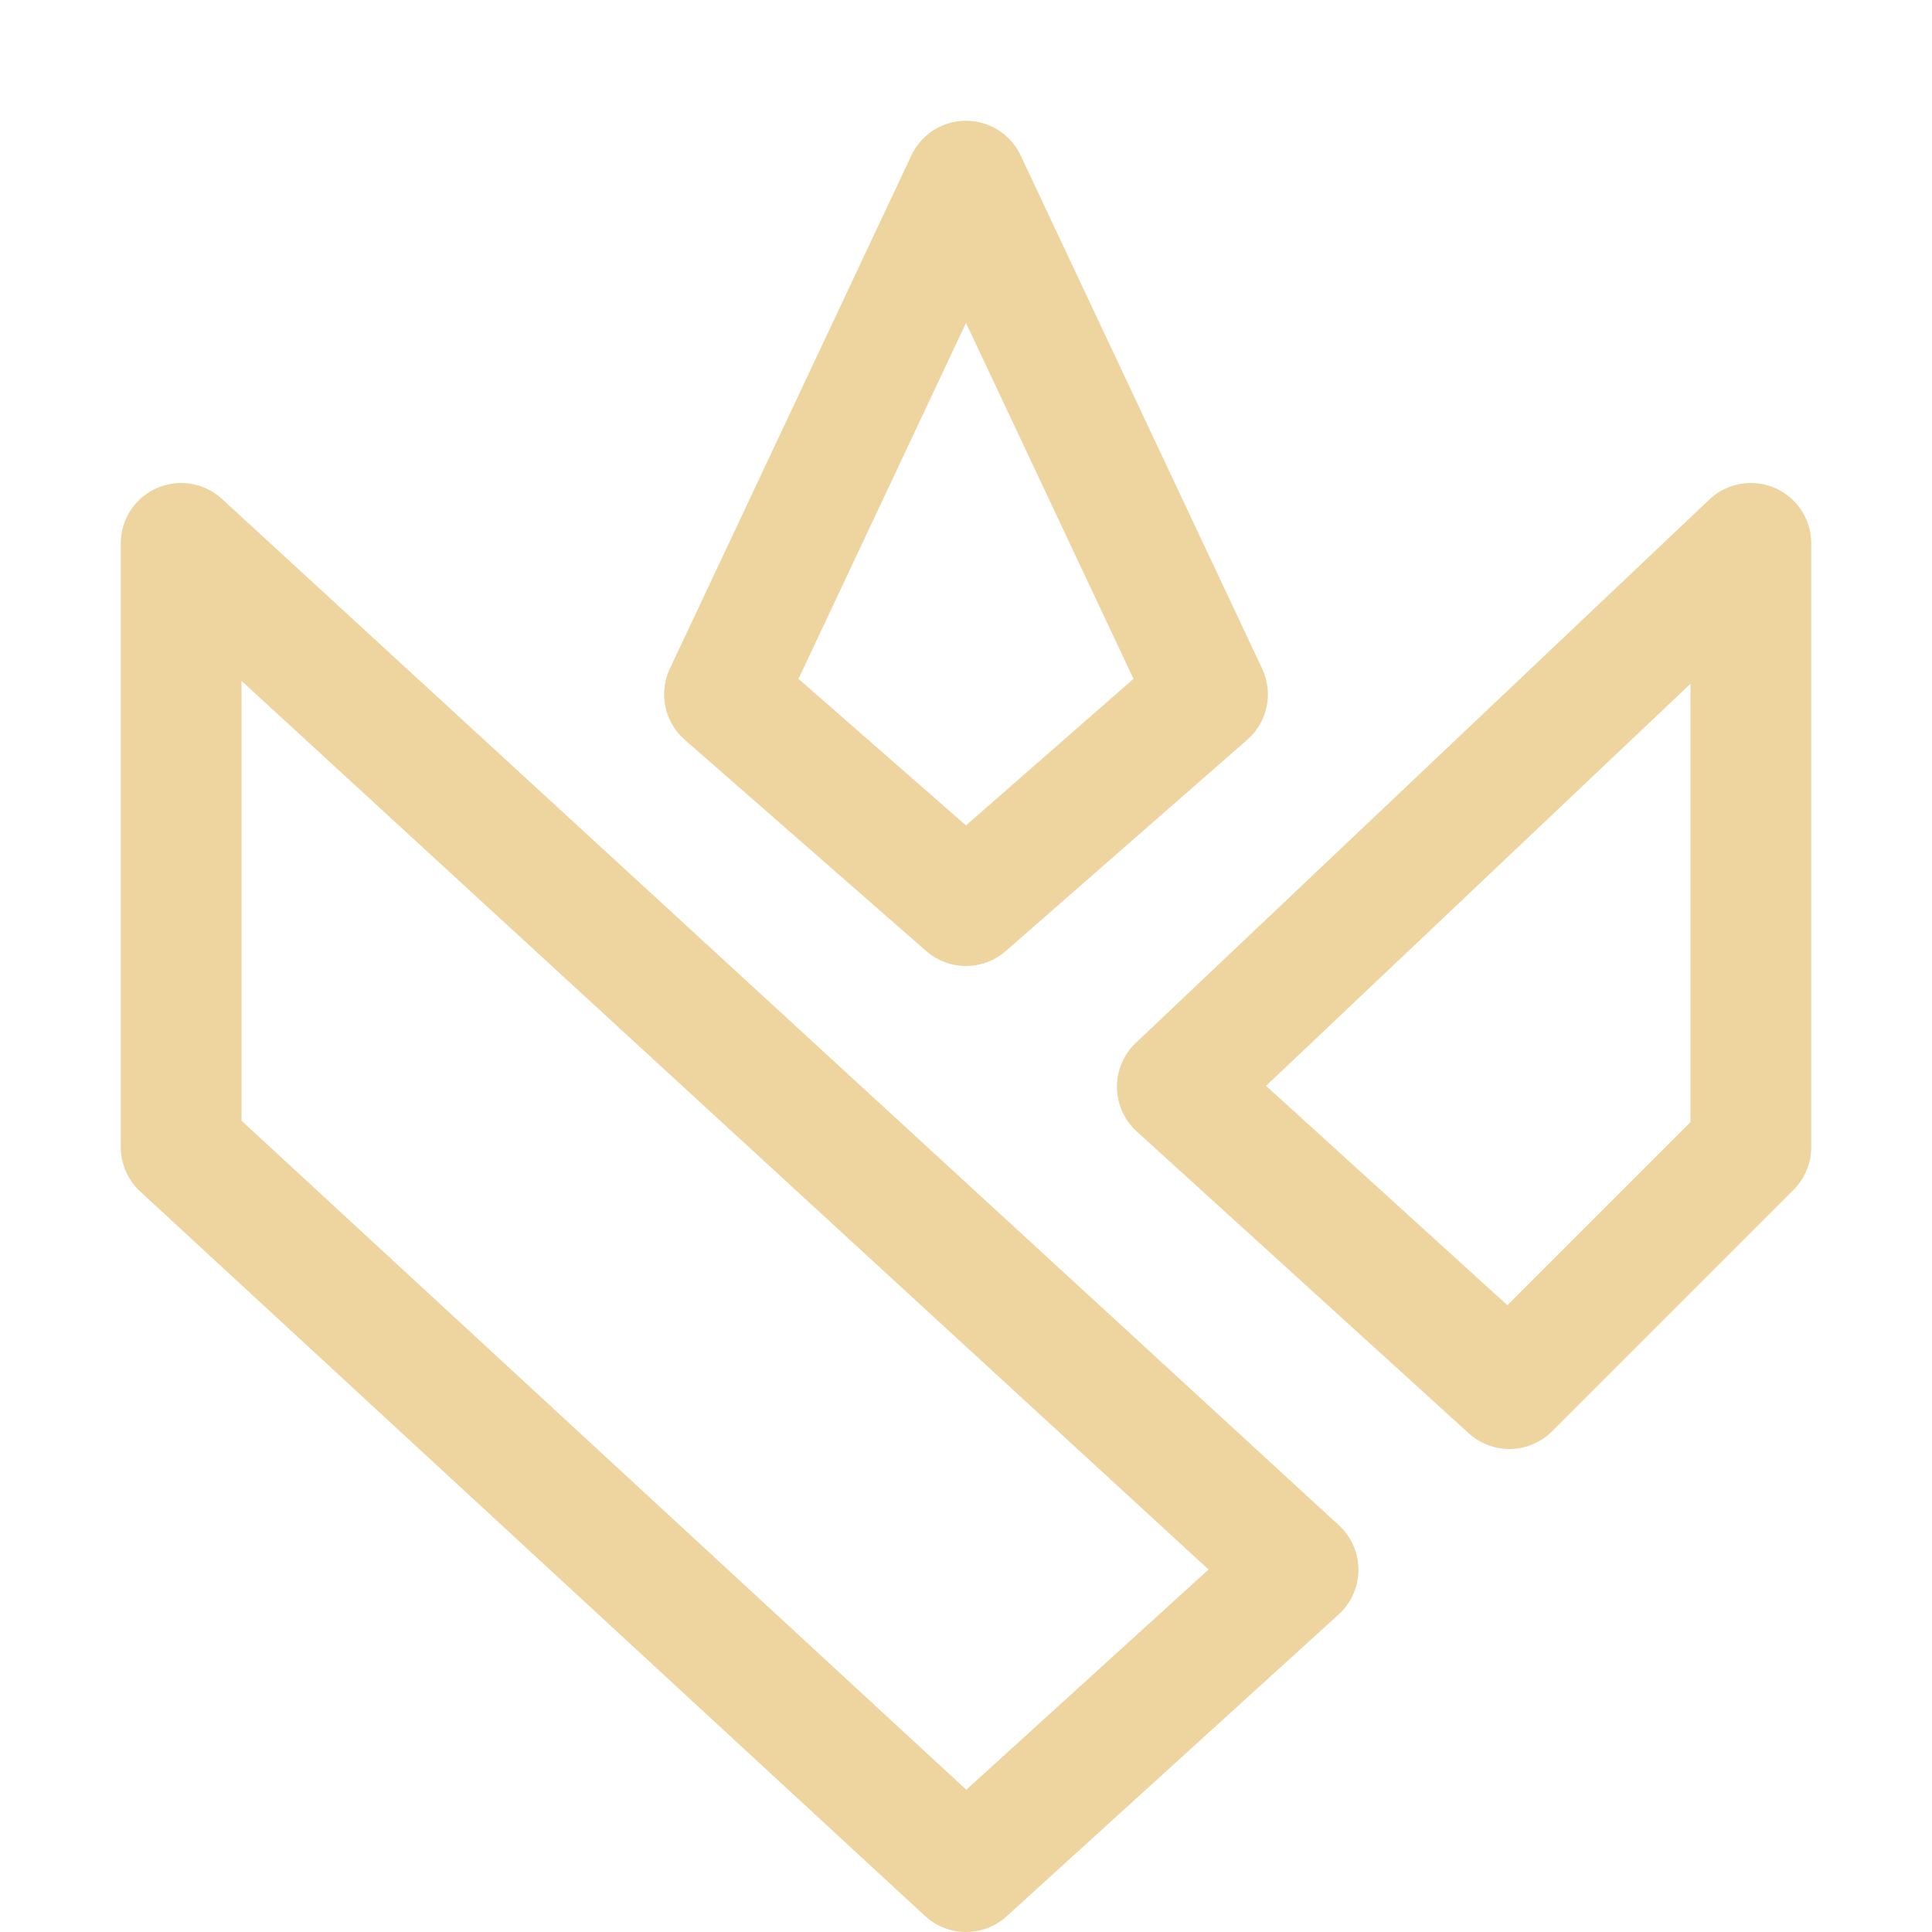 <svg xmlns="http://www.w3.org/2000/svg" width="16" height="16"><path fill="none" fill-rule="evenodd" stroke="#eed49f" stroke-linecap="square" stroke-linejoin="round" d="m8 15.5-6.5-6v-5l9.25 8.5L8 15.5Zm6.5-11v5l-2 2L9.75 9l4.75-4.5ZM8 7.5 6 5.75 8 1.5l2 4.25L8 7.5Z"/></svg>